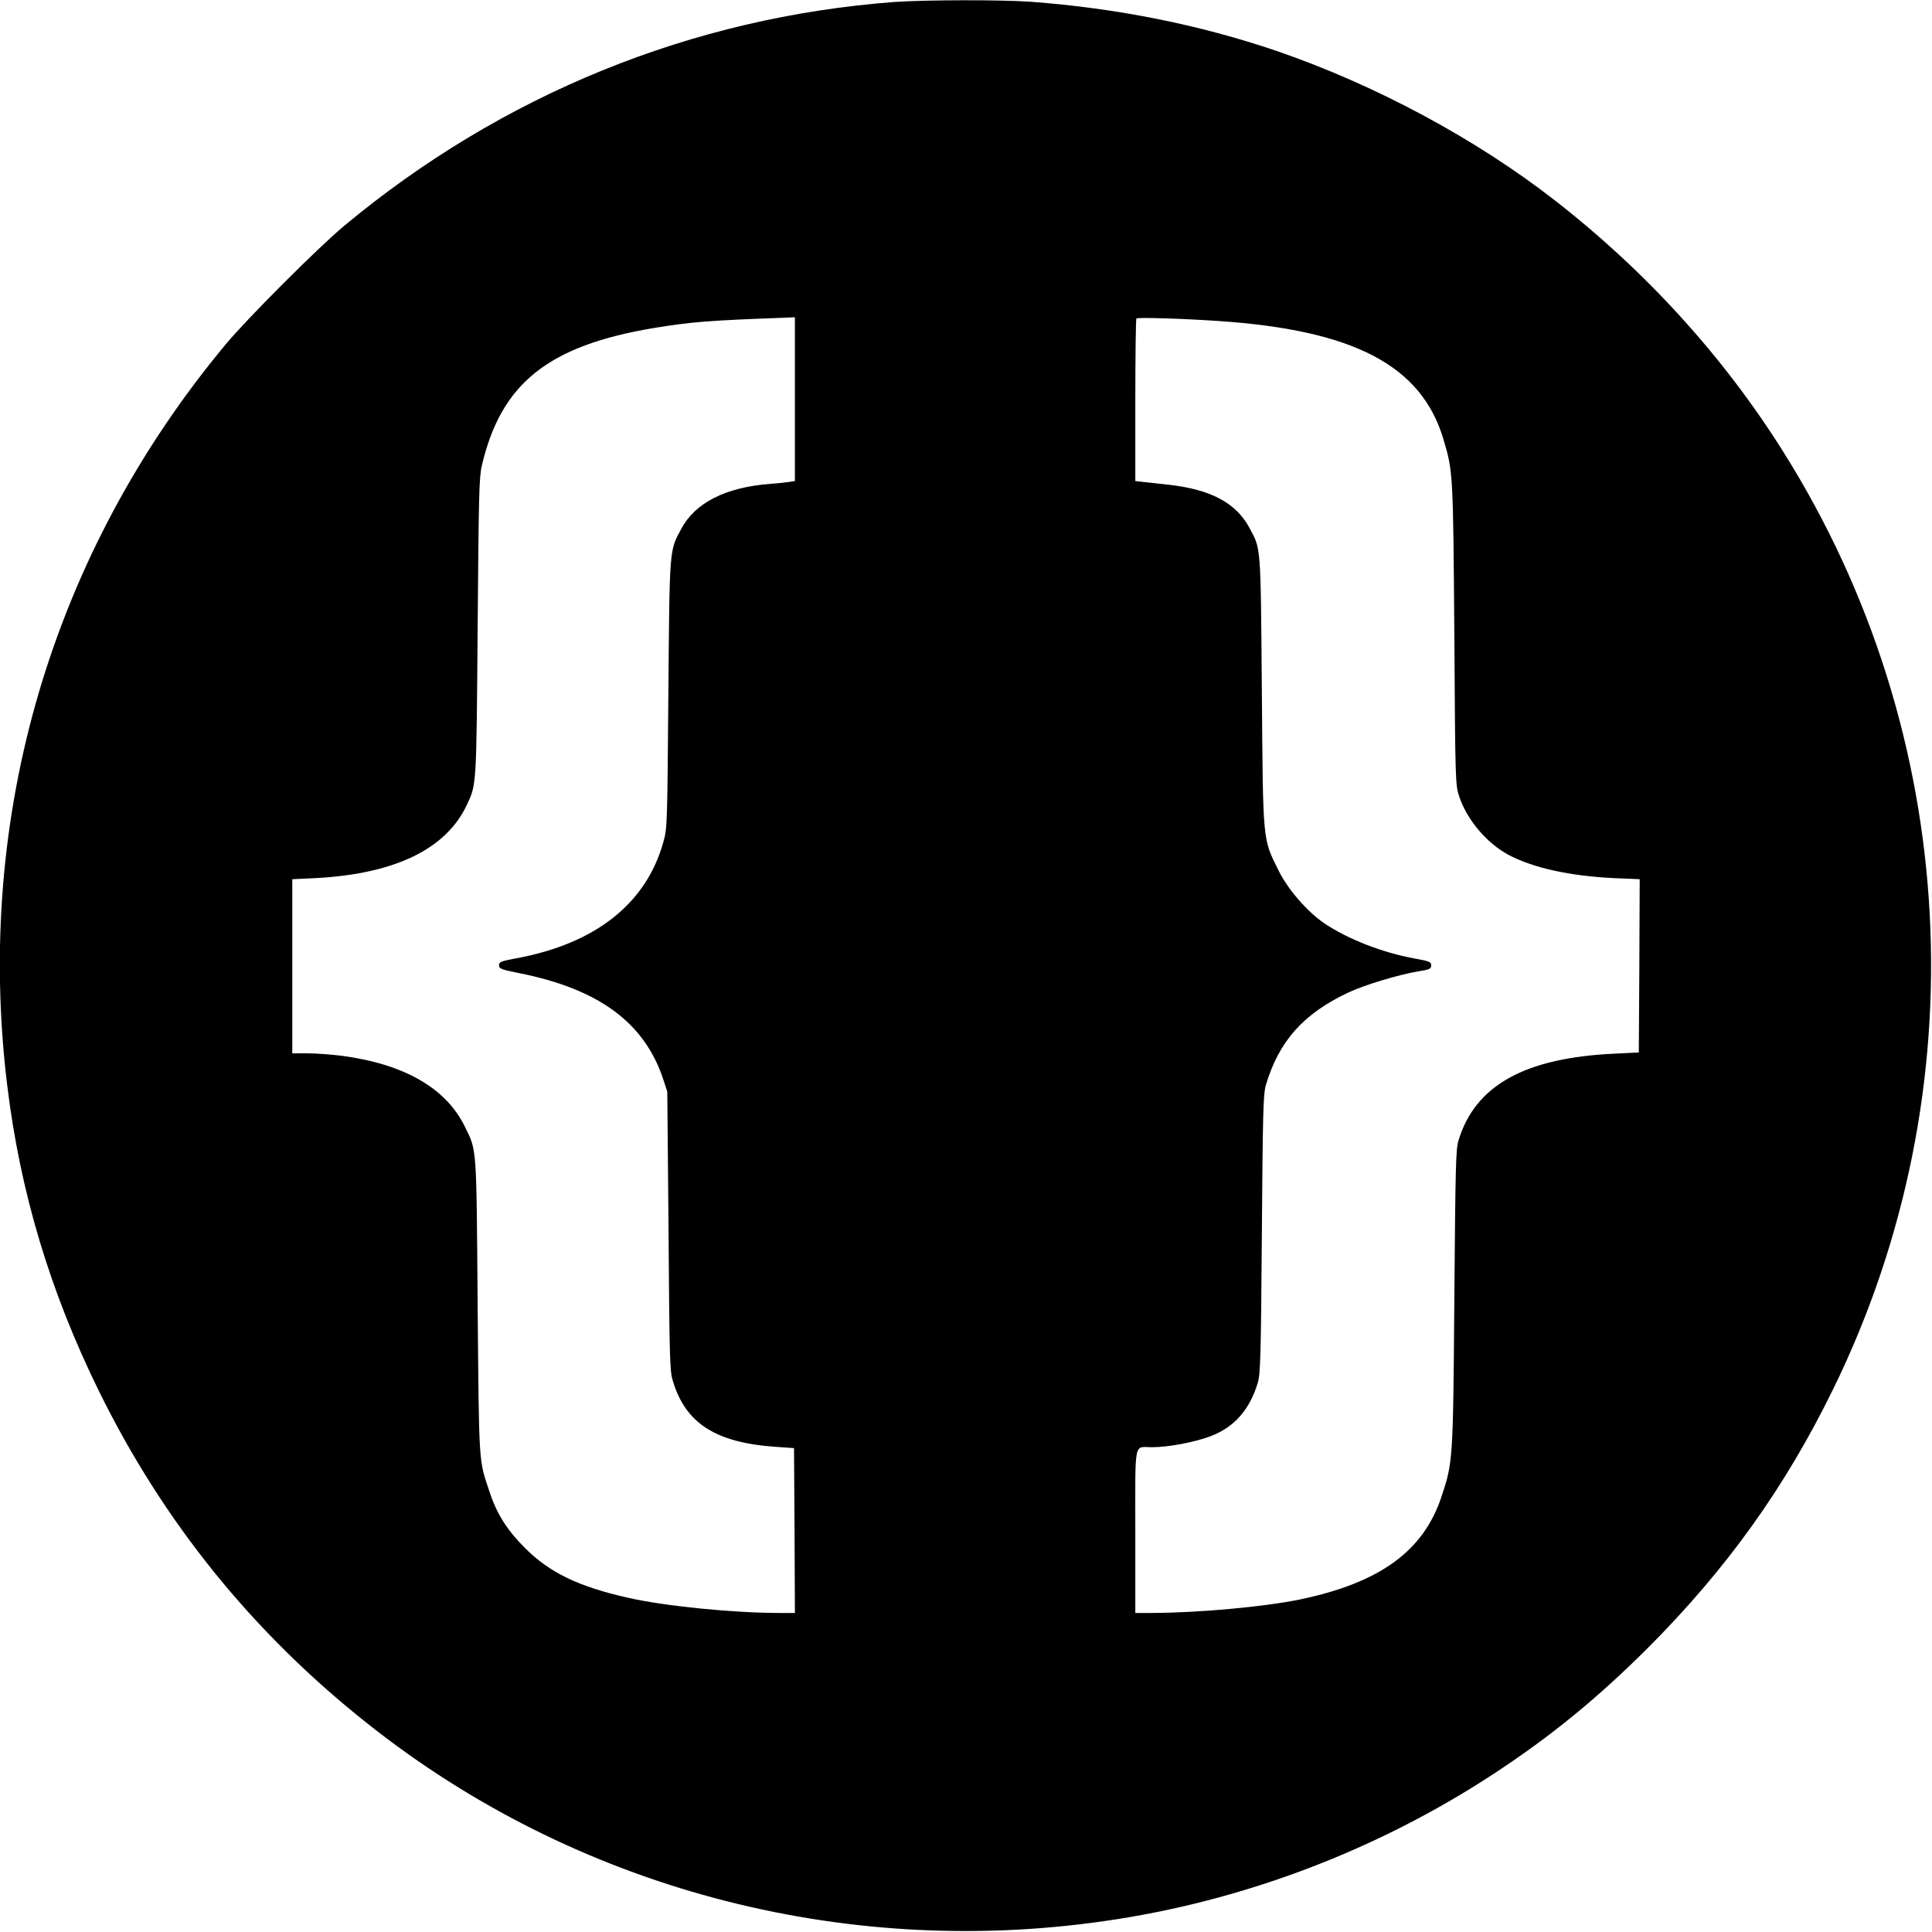 <?xml version="1.0" standalone="no"?>
<!DOCTYPE svg PUBLIC "-//W3C//DTD SVG 20010904//EN"
 "http://www.w3.org/TR/2001/REC-SVG-20010904/DTD/svg10.dtd">
<svg version="1.0" xmlns="http://www.w3.org/2000/svg"
 width="1084pt" height="1084pt" viewBox="0 0 1084 1084"
 preserveAspectRatio="xMidYMid meet">
<g transform="translate(0,1084) scale(0.1,-0.1)"
fill="#000000" stroke="none">
<path d="M5020 10829 c-1137 -85 -2204 -519 -3090 -1257 -148 -124 -538 -514
-662 -662 -976 -1172 -1411 -2645 -1228 -4156 73 -603 241 -1161 515 -1719
362 -736 864 -1357 1510 -1868 1158 -918 2652 -1318 4130 -1106 773 110 1529
396 2185 826 323 212 582 424 866 707 440 441 769 899 1039 1451 823 1680 716
3678 -280 5261 -336 535 -771 1013 -1284 1412 -442 344 -1007 647 -1558 836
-431 147 -897 240 -1378 276 -163 12 -599 11 -765 -1z m-560 -2229 l0 -459
-32 -5 c-18 -3 -66 -8 -107 -11 -250 -19 -421 -106 -499 -253 -67 -125 -65
-100 -72 -927 -6 -731 -6 -752 -28 -829 -96 -346 -381 -571 -826 -653 -86 -16
-96 -20 -96 -39 0 -19 12 -24 113 -44 447 -89 703 -278 808 -595 l23 -70 7
-780 c5 -702 7 -786 23 -839 71 -242 241 -351 581 -374 l100 -7 3 -462 2 -463
-84 0 c-260 0 -643 38 -851 85 -280 63 -441 141 -580 280 -100 100 -158 191
-199 317 -61 181 -58 143 -66 1038 -7 908 -4 871 -71 1007 -105 217 -339 352
-689 399 -58 7 -144 14 -192 14 l-88 0 0 488 0 489 128 6 c446 23 734 162 851
410 55 117 54 101 61 997 6 747 8 843 24 910 108 459 372 670 961 769 212 35
309 43 753 59 l42 2 0 -460z m2375 439 c762 -51 1141 -250 1264 -664 54 -182
54 -188 61 -1095 5 -837 6 -846 28 -911 44 -130 154 -260 277 -326 139 -73
343 -118 591 -130 l144 -6 -2 -486 -3 -486 -140 -7 c-502 -24 -779 -179 -872
-488 -15 -48 -17 -156 -23 -885 -7 -913 -8 -919 -72 -1112 -101 -306 -345
-483 -793 -577 -205 -42 -568 -75 -832 -76 l-93 0 0 459 c0 521 -10 471 94
471 92 0 240 28 329 62 132 50 219 149 264 299 15 47 18 154 23 834 5 682 8
787 22 835 73 248 212 403 463 521 91 43 281 100 393 119 64 10 72 14 72 34 0
19 -9 23 -98 39 -178 33 -370 108 -501 196 -97 66 -204 190 -256 294 -92 186
-88 149 -95 1007 -7 829 -4 796 -70 919 -75 139 -217 215 -452 241 -56 6 -122
14 -145 16 l-43 5 0 453 c0 249 3 455 6 459 8 7 252 0 459 -14z"/>
</g>
</svg>
